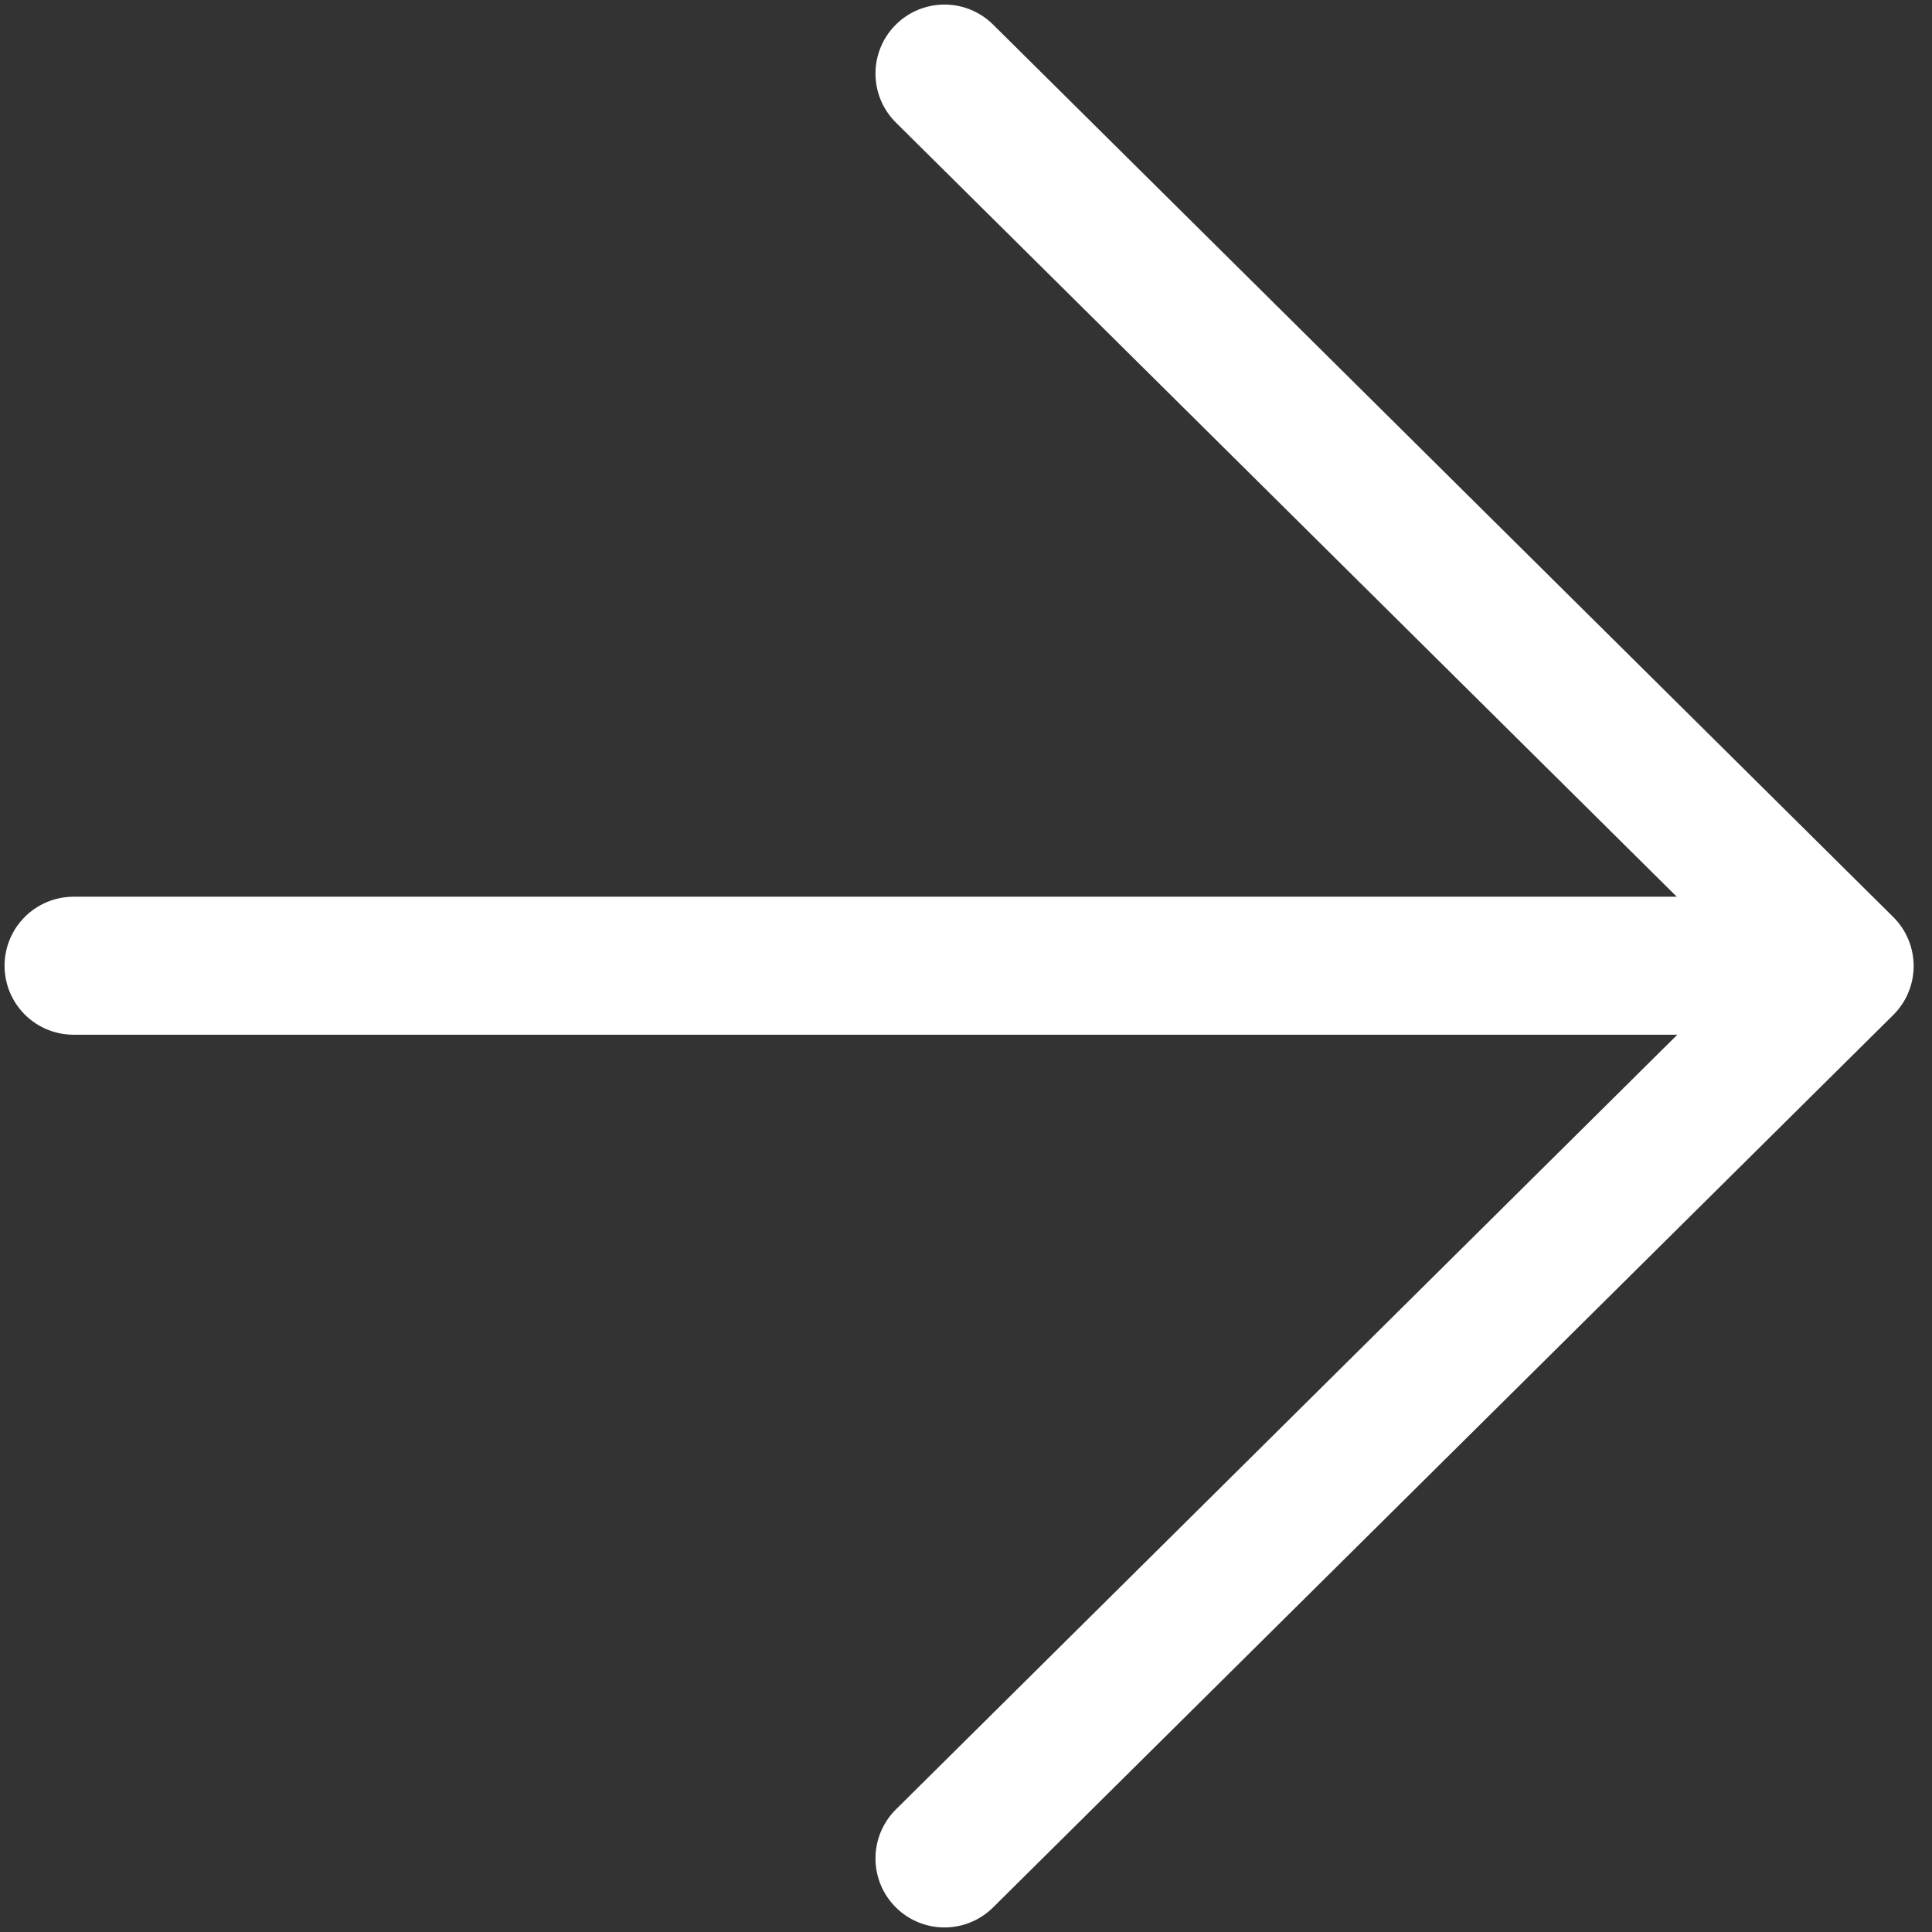 <svg width="14" height="14" viewBox="0 0 14 14" fill="none" xmlns="http://www.w3.org/2000/svg">
<rect x="0" y="0" width="14" height="14" fill="#333333" stroke="none"/>
<path d="M6.844 13.467L13.367 7L6.844 0.533" stroke="white" stroke-miterlimit="10" stroke-linecap="round" stroke-linejoin="round"/>
<path d="M0.533 6.998L13.184 6.998" stroke="white" stroke-miterlimit="10" stroke-linecap="round" stroke-linejoin="round"/>
</svg>
